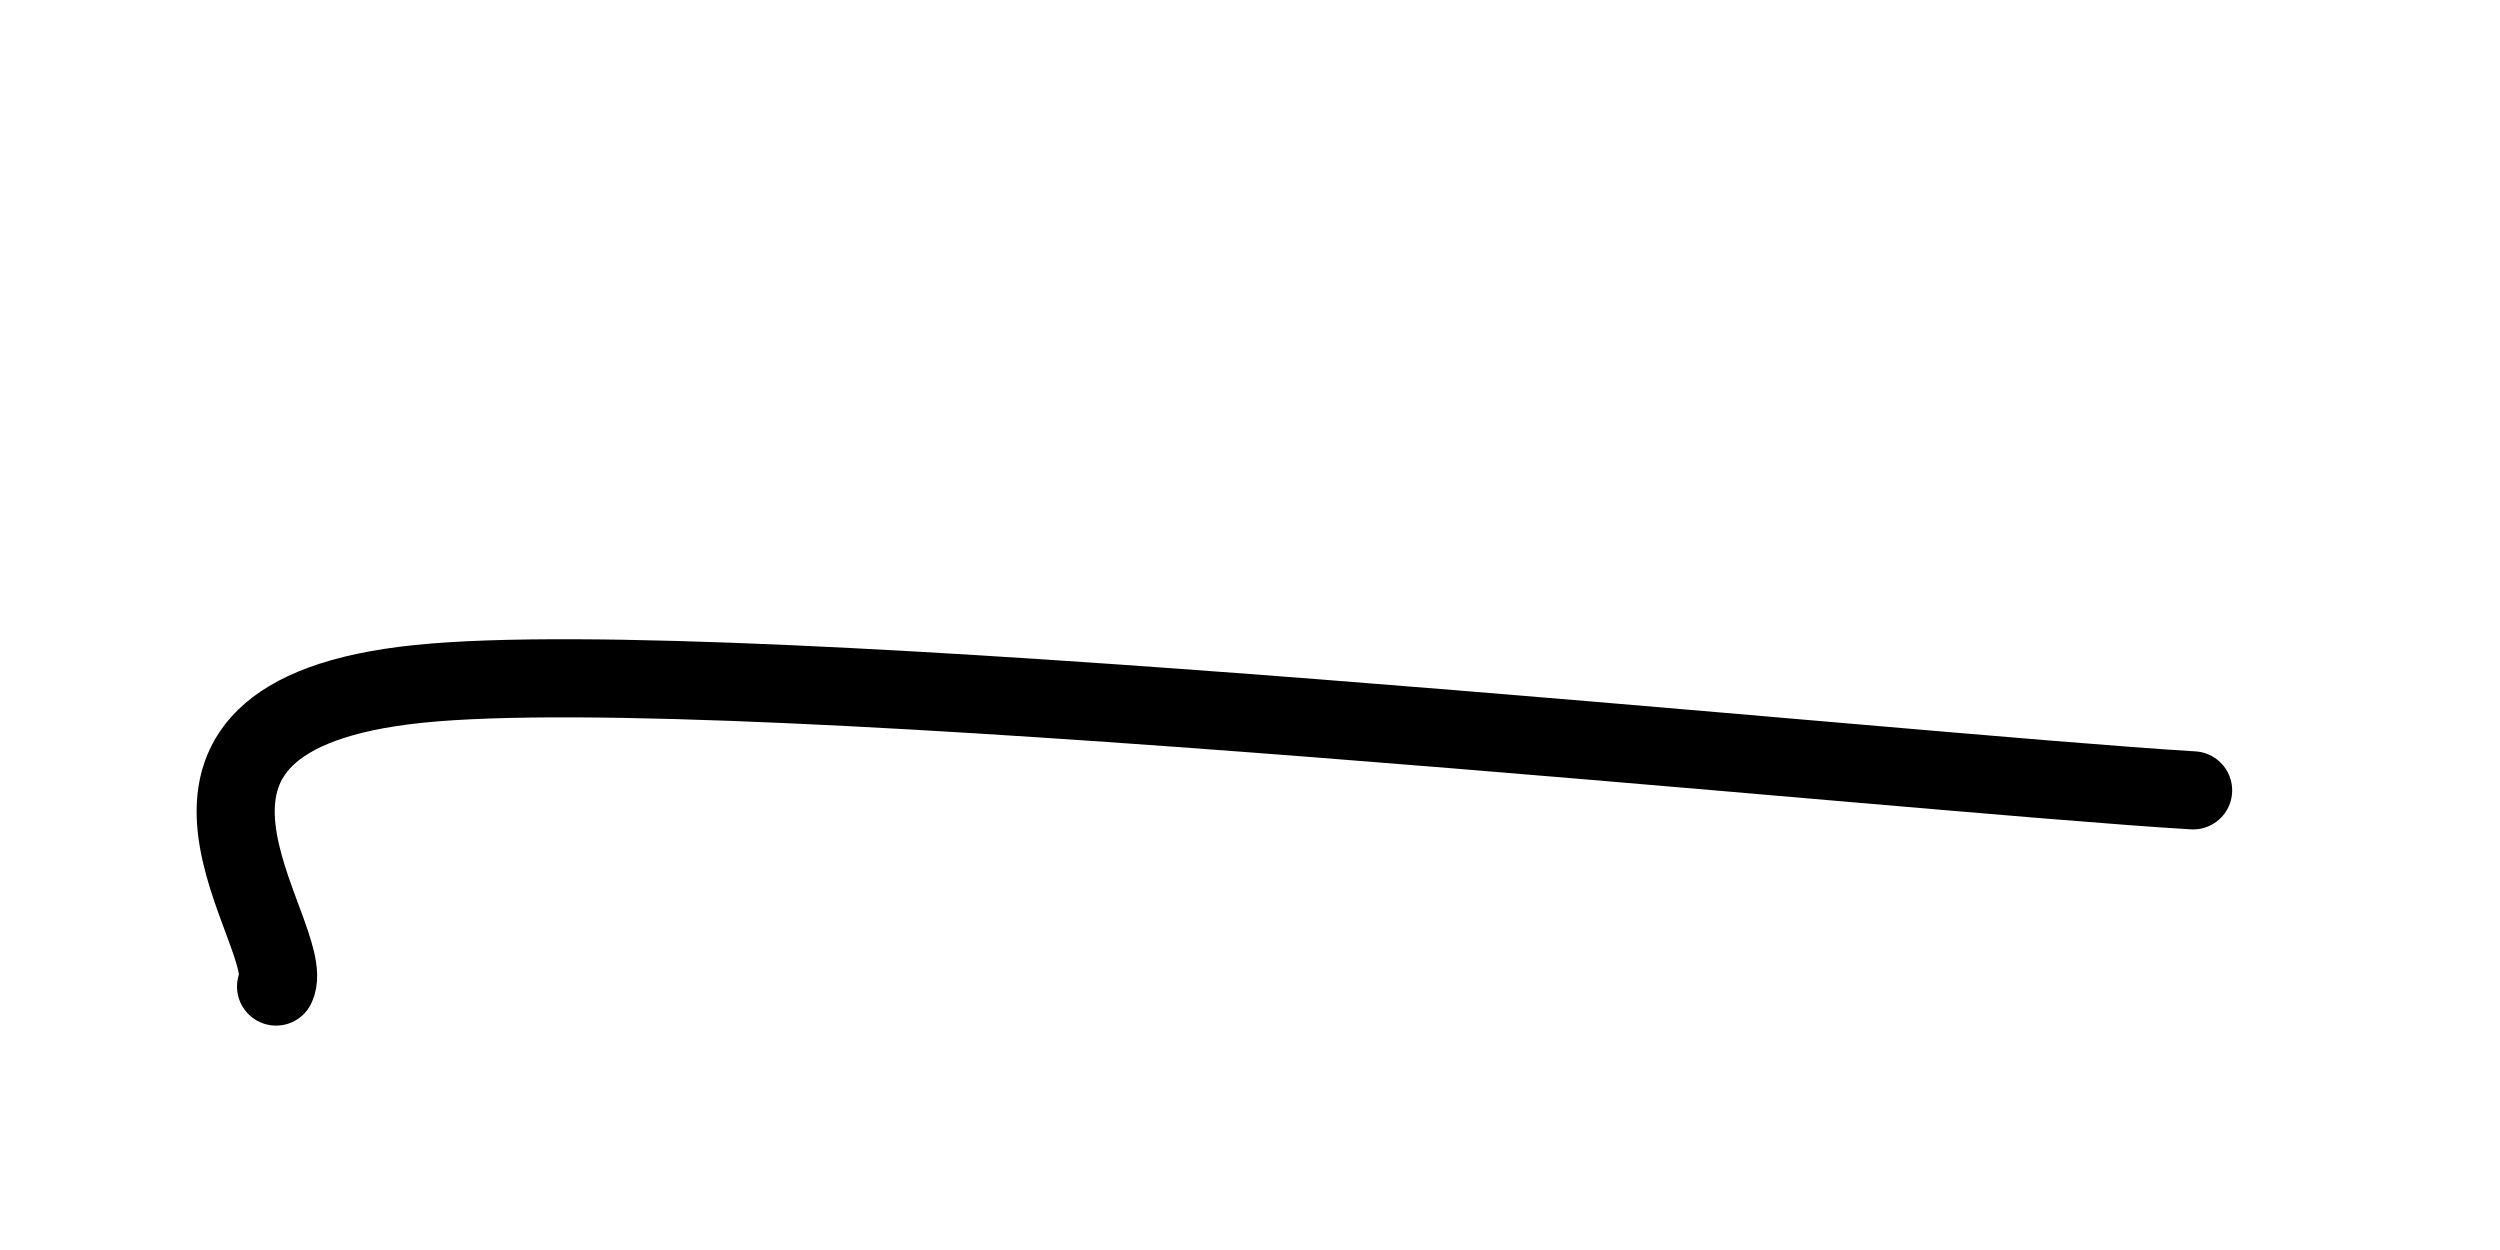 <svg xmlns="http://www.w3.org/2000/svg" version="1.1" xmlns:xlink="http://www.w3.org/1999/xlink" xmlns:svgjs="http://svgjs.dev/svgjs" viewBox="0 0 800 400"><path d="M88.341,315.695C95.964,299.552,31.839,229.297,134.081,218.834C236.323,208.371,607.175,247.235,701.794,252.915" fill="none" stroke-width="25" stroke="url(&quot;#SvgjsLinearGradient1015&quot;)" stroke-linecap="round"></path><defs><linearGradient id="SvgjsLinearGradient1015"><stop stop-color="hsl(37, 99%, 67%)" offset="0"></stop><stop stop-color="hsl(316, 73%, 52%)" offset="1"></stop></linearGradient></defs></svg>
